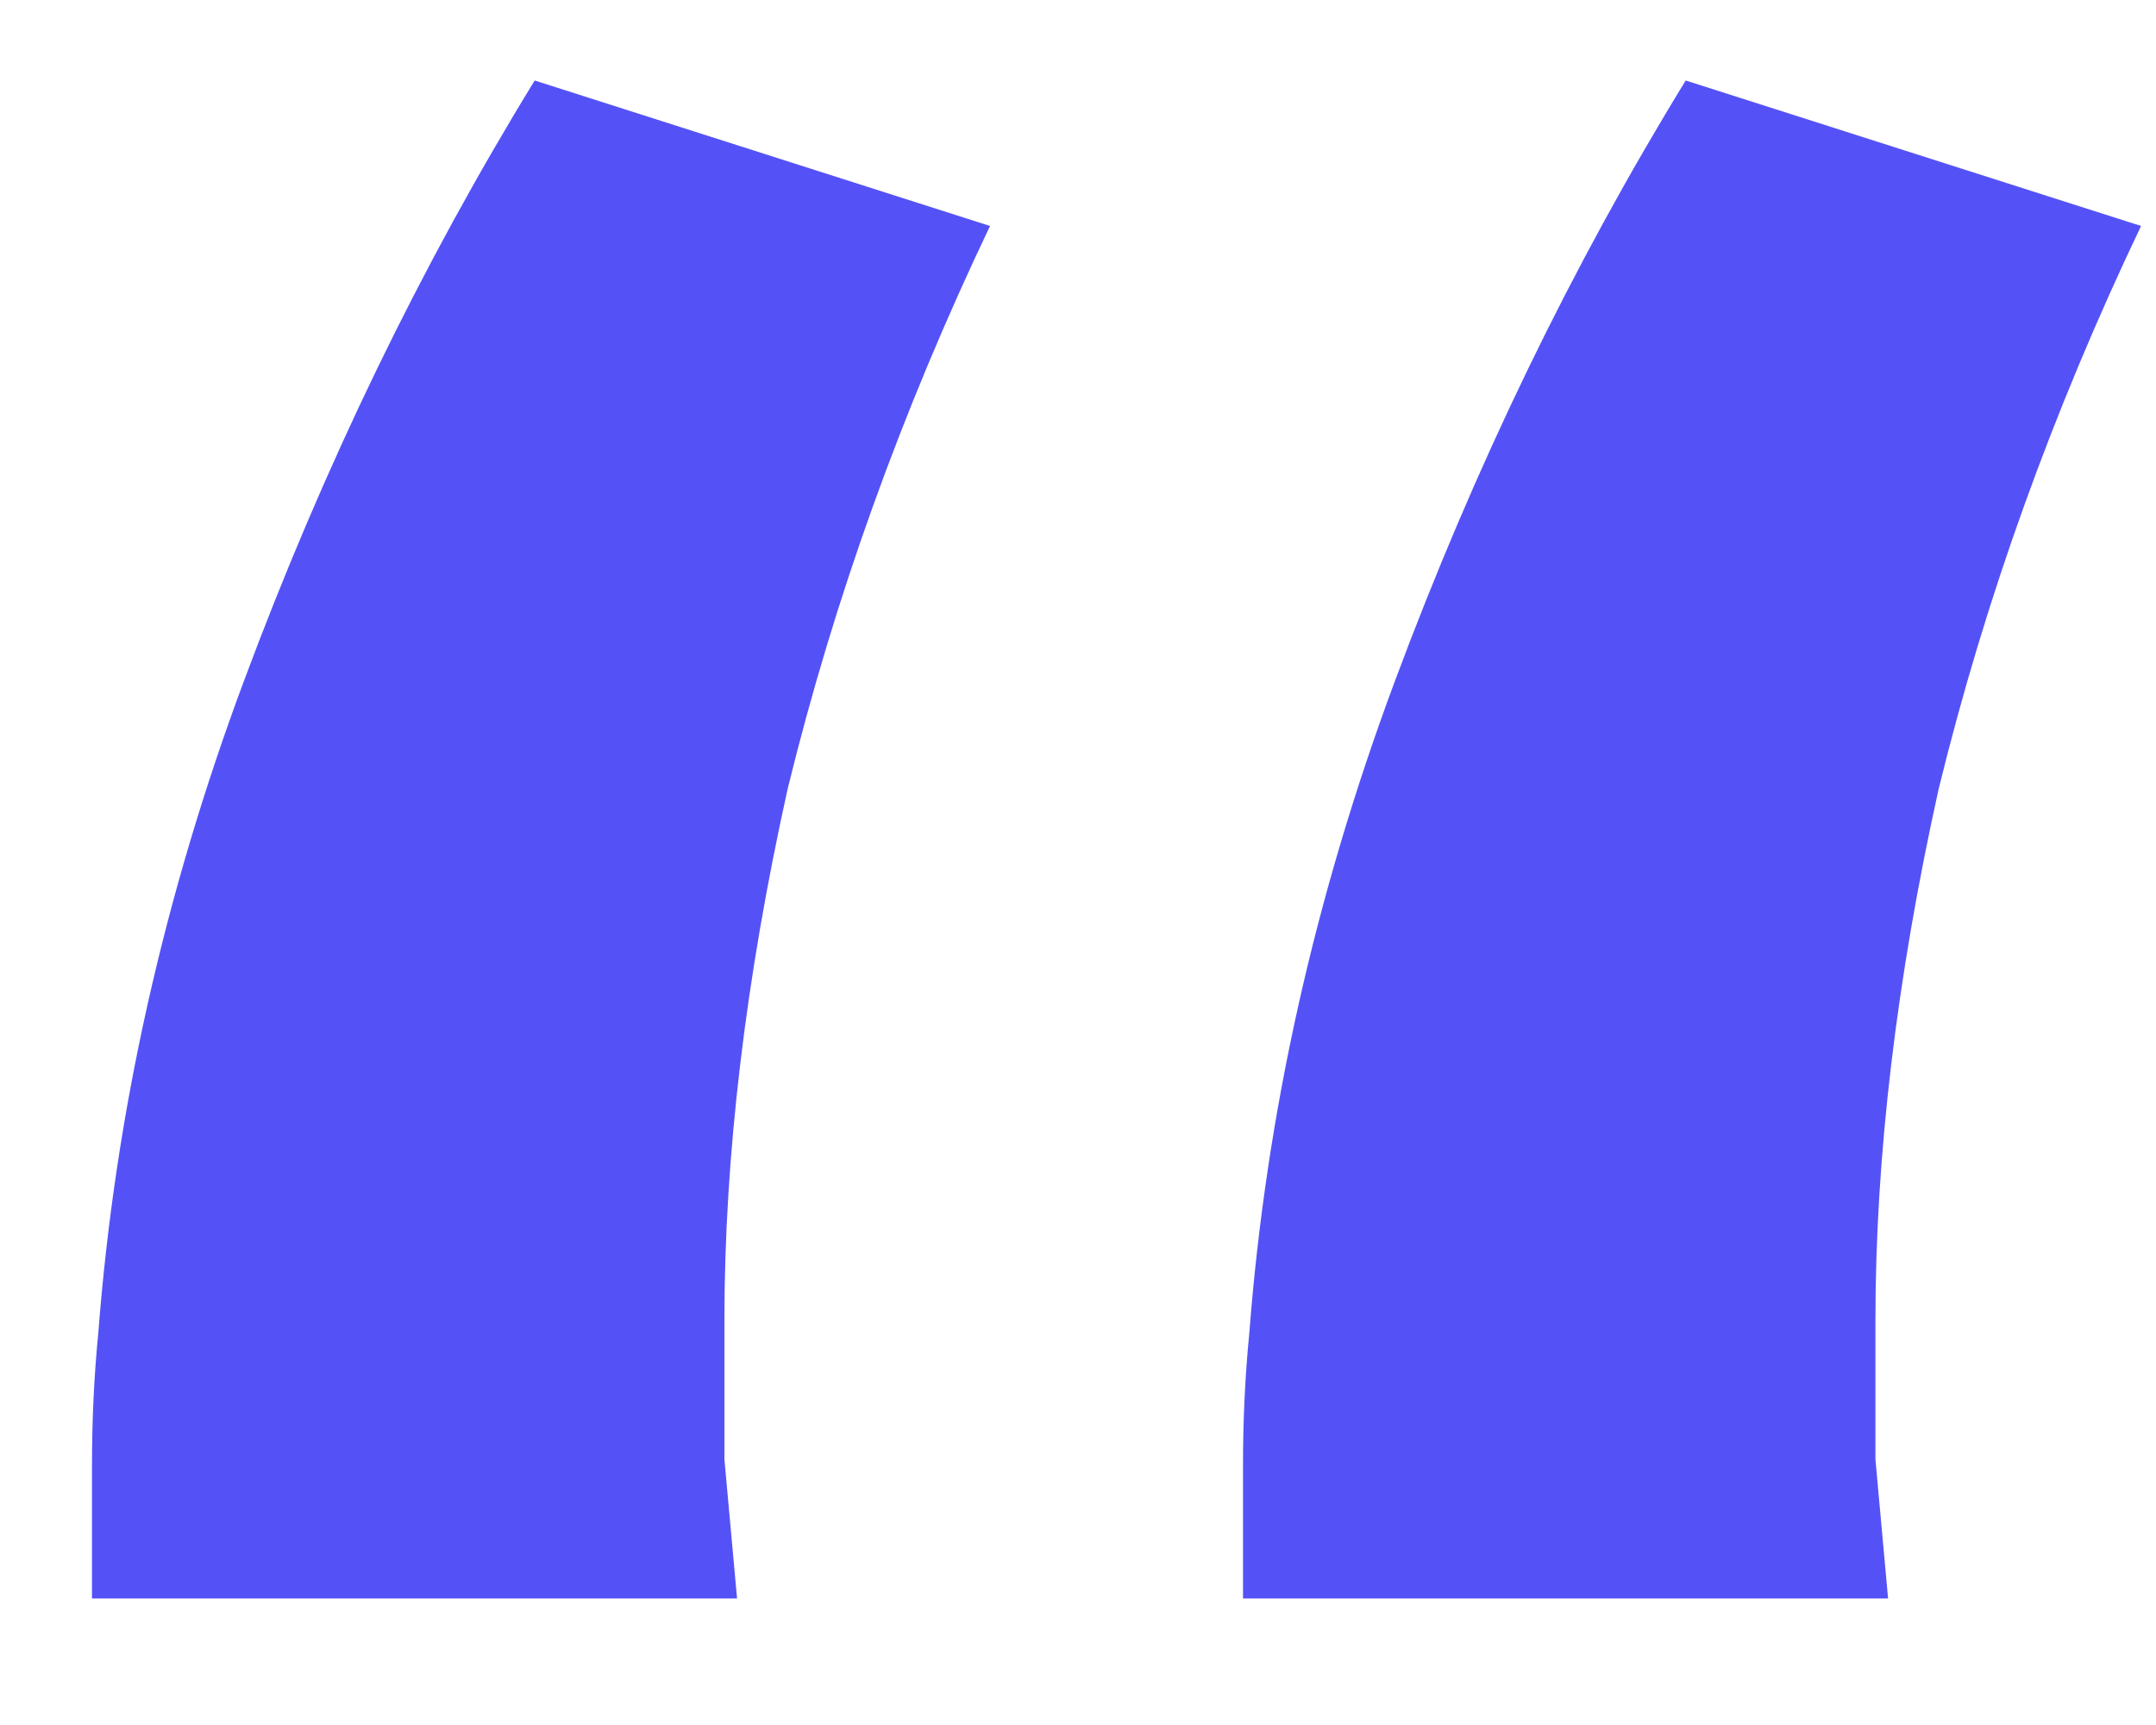<svg width="15" height="12" viewBox="0 0 15 12" fill="none" xmlns="http://www.w3.org/2000/svg">
<path d="M0.64 11.12C0.64 10.797 0.64 10.489 0.64 10.196C0.64 9.873 0.655 9.565 0.684 9.272C0.801 7.747 1.139 6.236 1.696 4.74C2.253 3.244 2.928 1.851 3.72 0.56L6.888 1.572C6.272 2.863 5.803 4.168 5.48 5.488C5.187 6.808 5.04 8.04 5.04 9.184C5.04 9.477 5.04 9.8 5.04 10.152C5.069 10.475 5.099 10.797 5.128 11.12H0.64ZM8.648 11.12C8.648 10.797 8.648 10.489 8.648 10.196C8.648 9.873 8.663 9.565 8.692 9.272C8.809 7.747 9.147 6.236 9.704 4.74C10.261 3.244 10.936 1.851 11.728 0.56L14.896 1.572C14.28 2.863 13.811 4.168 13.488 5.488C13.195 6.808 13.048 8.04 13.048 9.184C13.048 9.477 13.048 9.8 13.048 10.152C13.077 10.475 13.107 10.797 13.136 11.12H8.648Z" fill="#5452F6"/>
</svg>
